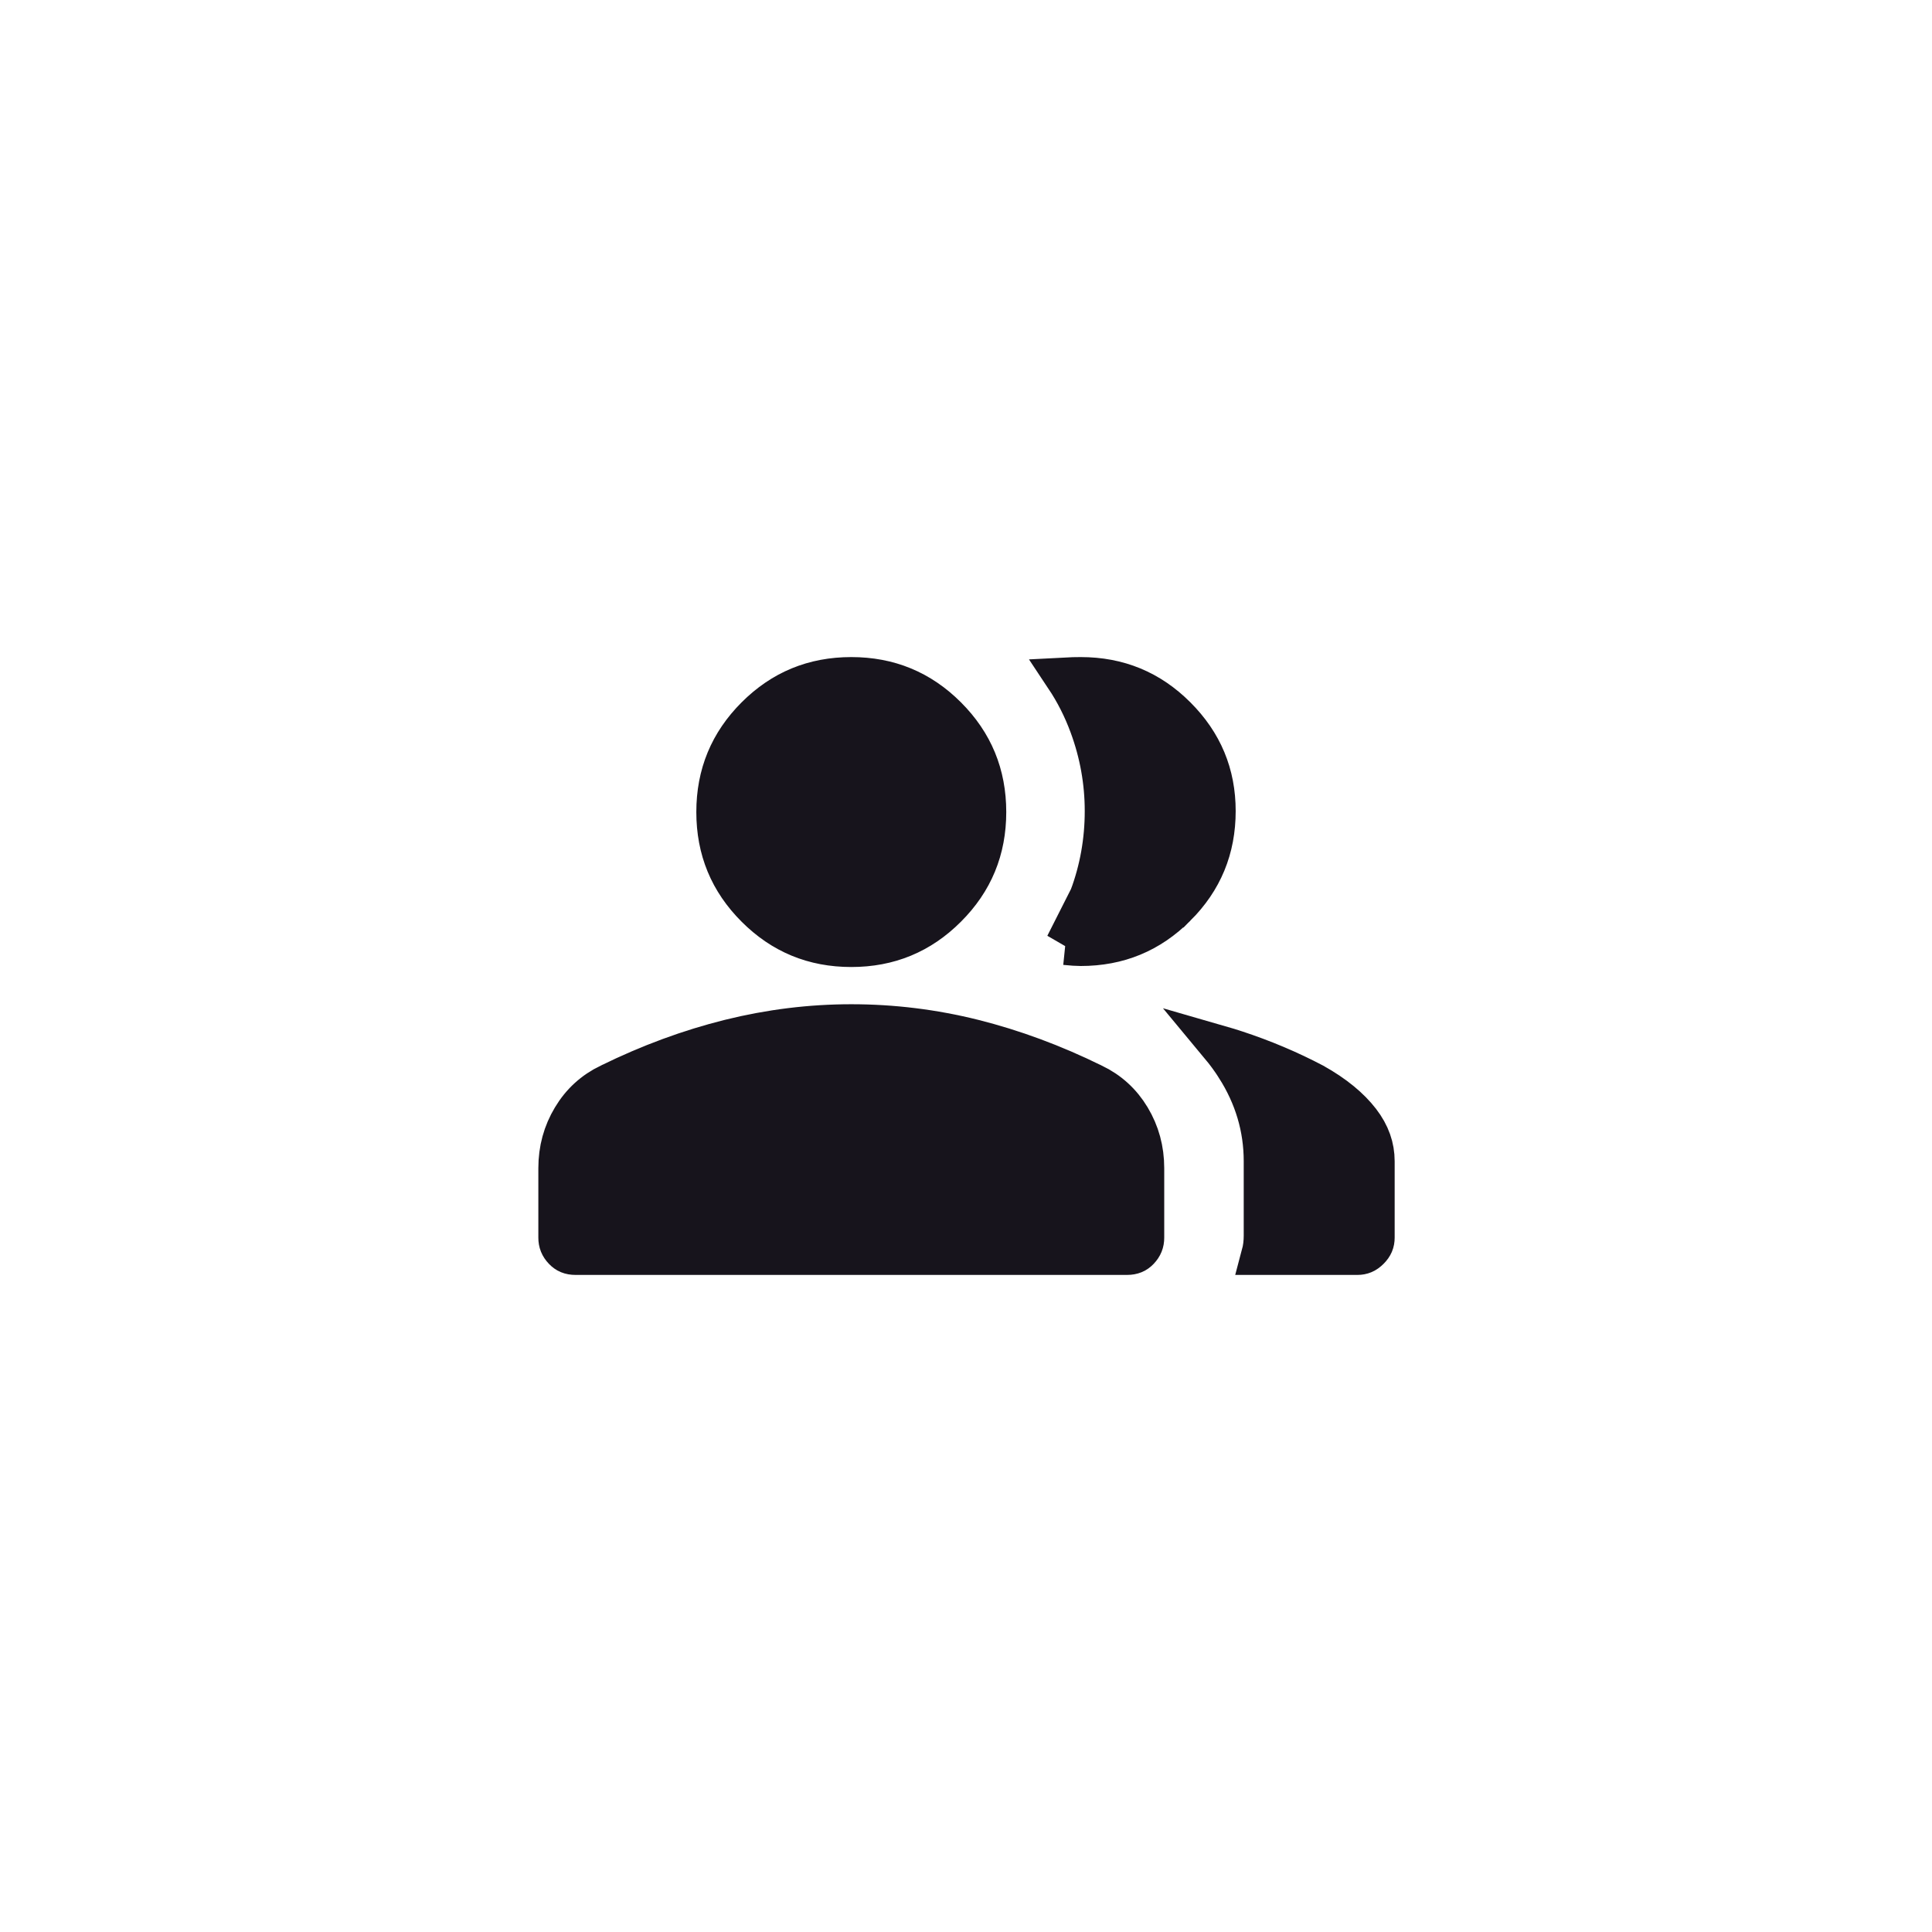 <svg width="48" height="48" viewBox="0 0 48 48" fill="none" xmlns="http://www.w3.org/2000/svg">
<mask id="mask0_990_8130" style="mask-type:alpha" maskUnits="userSpaceOnUse" x="12" y="12" width="24" height="24">
<rect x="12" y="12" width="24" height="24" fill="#D9D9D9"/>
</mask>
<g mask="url(#mask0_990_8130)">
<path d="M29.221 22.521C29.877 21.866 30.2 21.085 30.2 20.15C30.2 19.234 29.879 18.461 29.221 17.803C28.566 17.148 27.785 16.825 26.85 16.825C26.726 16.825 26.598 16.828 26.466 16.835C26.712 17.205 26.913 17.603 27.069 18.027C27.323 18.715 27.45 19.424 27.45 20.15C27.45 20.892 27.323 21.605 27.069 22.287L29.221 22.521ZM29.221 22.521C28.566 23.177 27.785 23.5 26.85 23.5C26.761 23.5 26.634 23.492 26.467 23.475M29.221 22.521L26.467 23.475M26.467 23.475C26.712 23.102 26.912 22.706 27.068 22.287L26.467 23.475ZM14 31.055L13.999 31.054C13.912 30.963 13.875 30.869 13.875 30.75V29.025C13.875 28.563 13.989 28.148 14.217 27.769L14.217 27.769C14.441 27.395 14.746 27.116 15.142 26.925L15.142 26.925L15.146 26.924C16.132 26.439 17.128 26.072 18.134 25.822C19.136 25.574 20.142 25.45 21.15 25.45C22.176 25.45 23.185 25.574 24.179 25.822C25.176 26.072 26.168 26.438 27.154 26.924L27.158 26.925C27.554 27.116 27.859 27.395 28.084 27.769C28.311 28.148 28.425 28.563 28.425 29.025V30.75C28.425 30.87 28.388 30.963 28.301 31.055C28.226 31.134 28.138 31.175 28 31.175H14.3C14.162 31.175 14.075 31.134 14 31.055ZM31.34 31.175C31.381 31.022 31.4 30.863 31.4 30.7V28.85C31.4 28.018 31.167 27.238 30.71 26.519L30.71 26.518C30.591 26.331 30.46 26.152 30.317 25.98C30.449 26.018 30.579 26.058 30.706 26.1C31.387 26.324 32.03 26.596 32.636 26.915C33.157 27.206 33.536 27.523 33.792 27.855C34.038 28.175 34.15 28.503 34.15 28.85V30.75C34.15 30.862 34.115 30.953 34.021 31.046C33.928 31.14 33.837 31.175 33.725 31.175H31.34ZM21.15 23.525C20.215 23.525 19.434 23.202 18.779 22.546C18.123 21.891 17.8 21.11 17.8 20.175C17.8 19.24 18.123 18.459 18.779 17.803C19.434 17.148 20.215 16.825 21.15 16.825C22.085 16.825 22.866 17.148 23.521 17.803C24.177 18.459 24.5 19.24 24.5 20.175C24.5 21.11 24.177 21.891 23.521 22.546C22.866 23.202 22.085 23.525 21.15 23.525Z" fill="#17141C" stroke="#17141C"/>
</g>
</svg>
